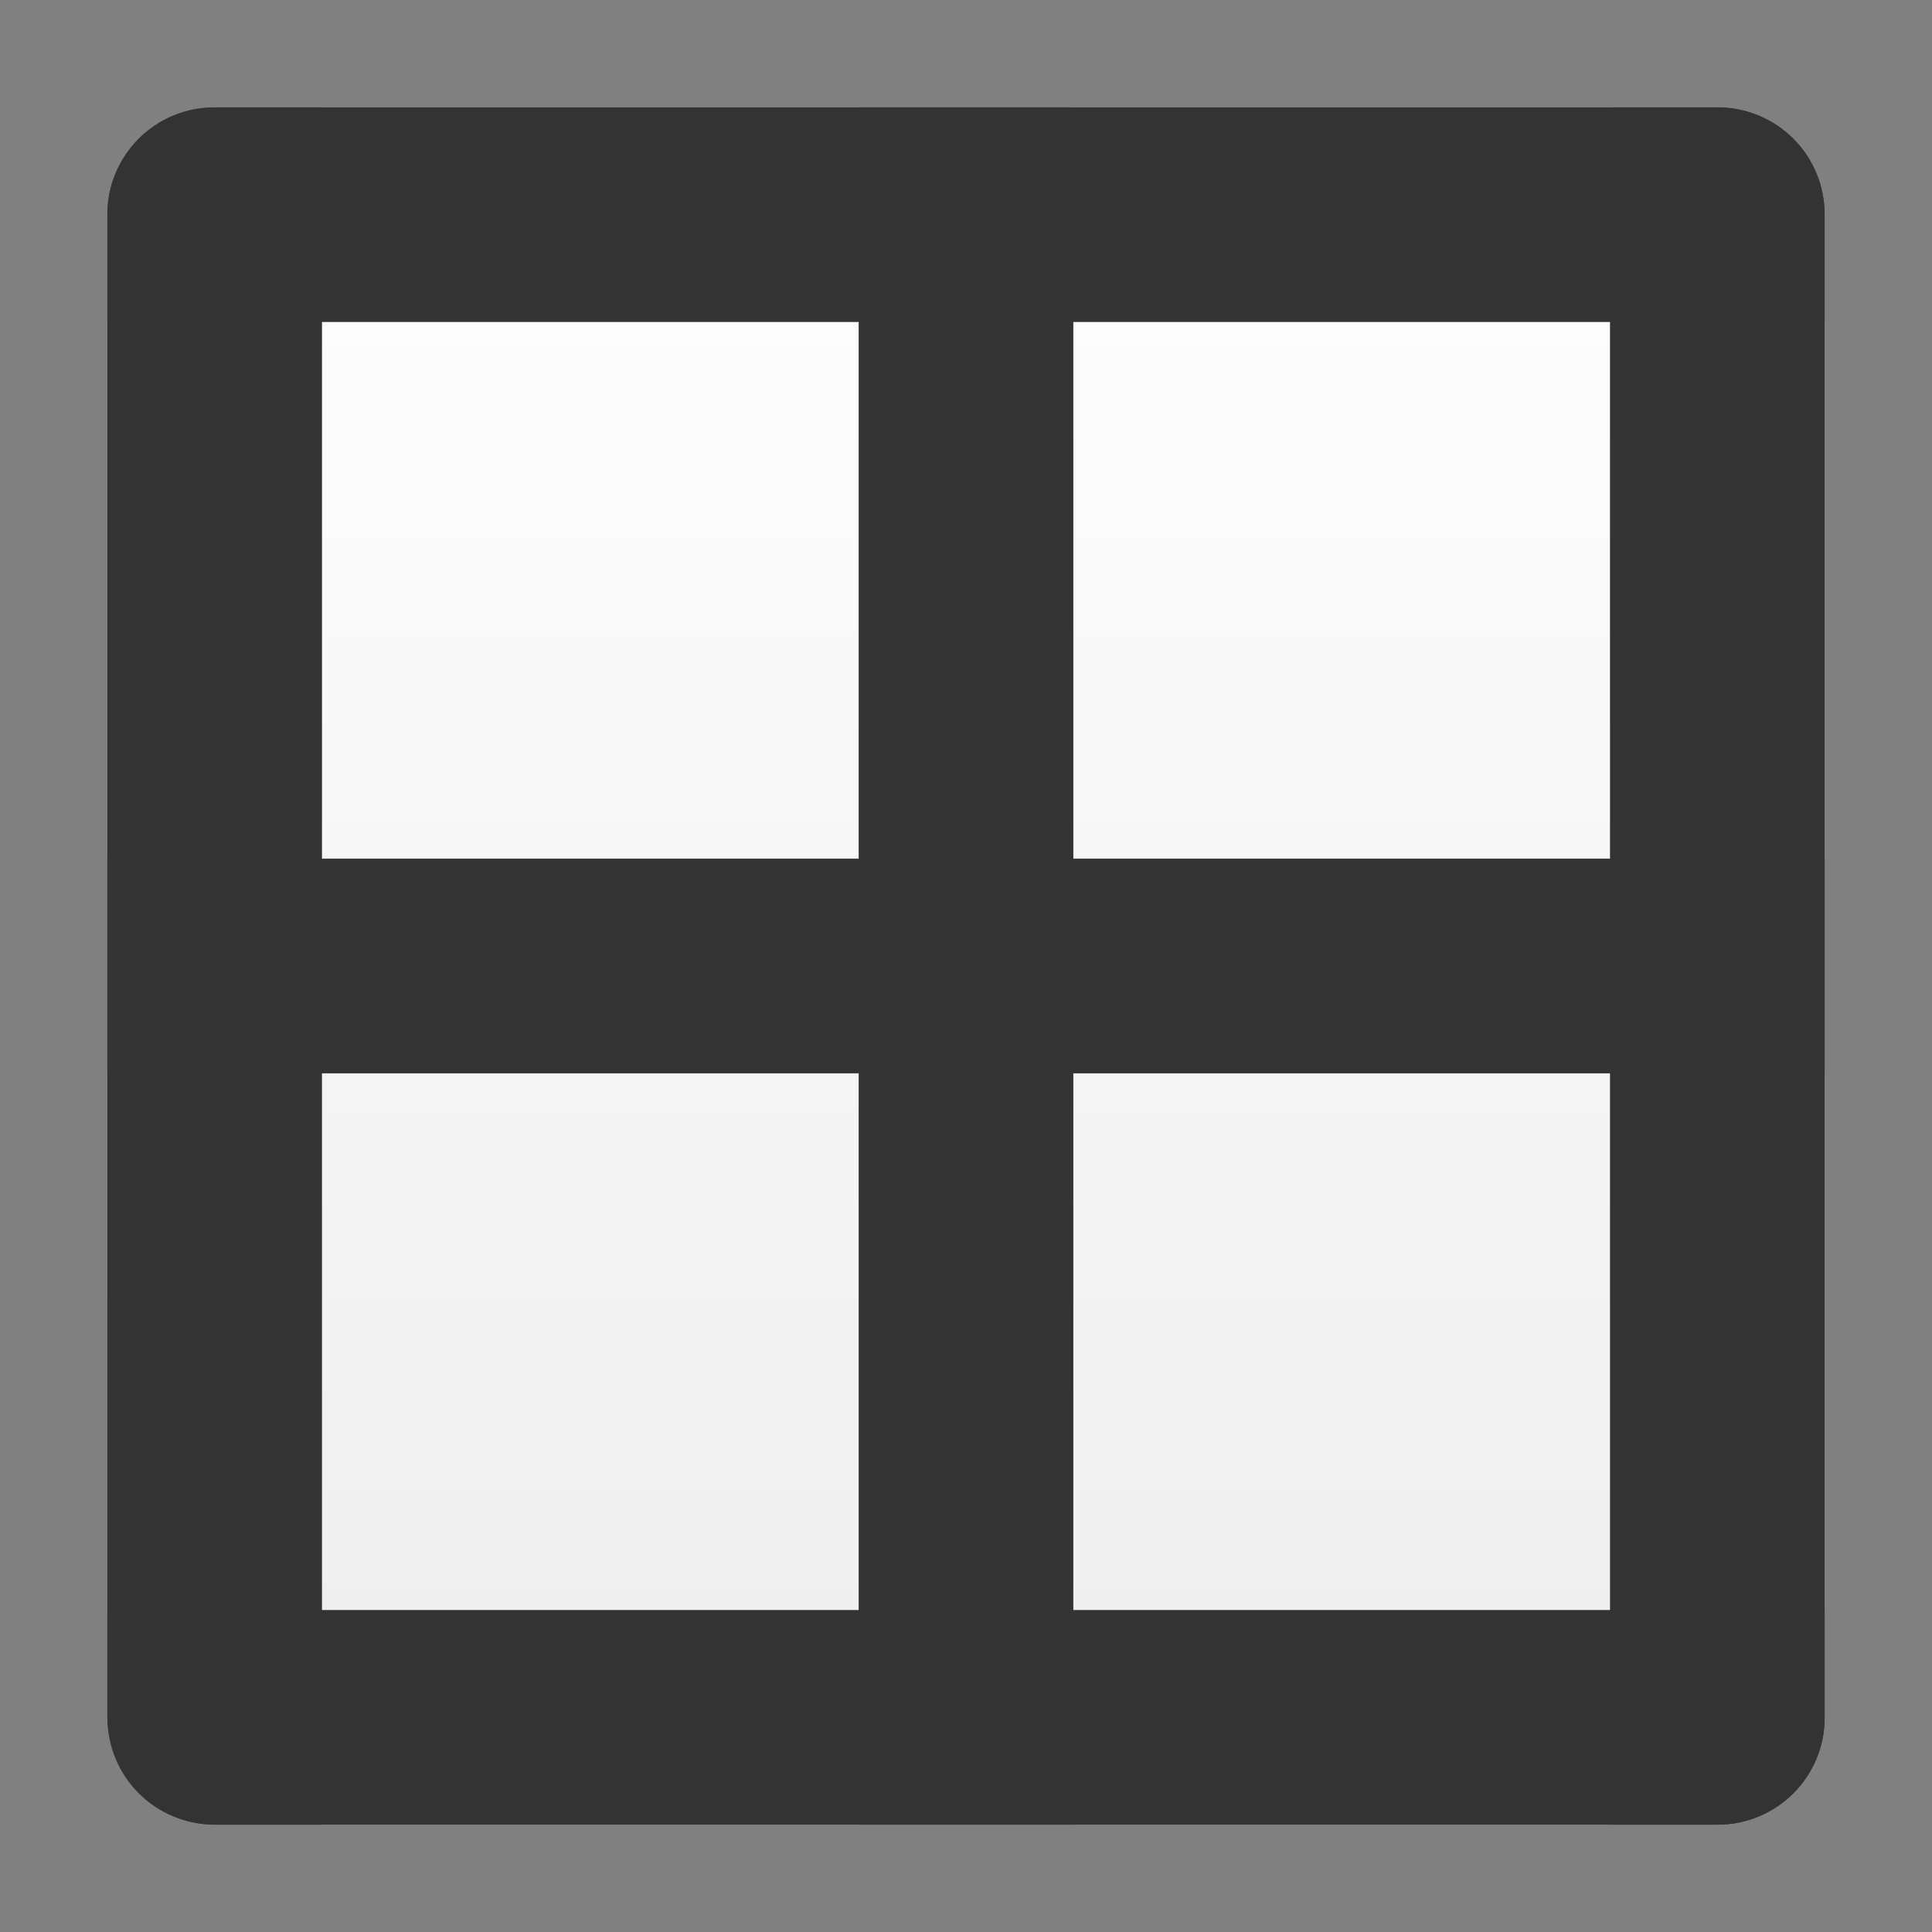 <svg height="18" width="18" xmlns="http://www.w3.org/2000/svg" xmlns:xlink="http://www.w3.org/1999/xlink"><rect width="100%" height="100%" fill="#808080" stroke="none"/><linearGradient id="a" gradientUnits="userSpaceOnUse" x1="1" x2="17" y1="-9" y2="-9"><stop offset="0" stop-color="#fff"/><stop offset="1" stop-color="#ededed"/></linearGradient><rect fill="url(#a)" height="16" rx="1" transform="rotate(90)" width="16" x="1" y="-17"/><path d="m2 1c-.554 0-1 .446-1 1v14c0 .554.446 1 1 1h14c.554 0 1-.446 1-1v-14c0-.554-.446-1-1-1zm0 1h14v14h-14z" opacity=".4"/><path d="m2 2v14h14v-14zm1 1h12v12h-12z" fill="#fff"/><g fill="#333" transform="matrix(0 1 -1 0 18 0)"><path d="m2 1c-.554 0-1 .446-1 1v1h16v-1c0-.554-.446-1-1-1zm-1 14v1c0 .554.446 1 1 1h14c.139 0 .255-.043.375-.094.359-.151.625-.491.625-.906v-1z"/><path d="m1 8h16v2h-16z"/><path d="m17 2c0-.554-.446-1-1-1h-1v16h1c.554 0 1-.446 1-1zm-14-1h-1c-.554 0-1 .446-1 1v14c0 .139.043.255.094.375.151.359.491.625.906.625h1z"/><path d="m1-10h16v2h-16z" transform="rotate(90)"/></g></svg>